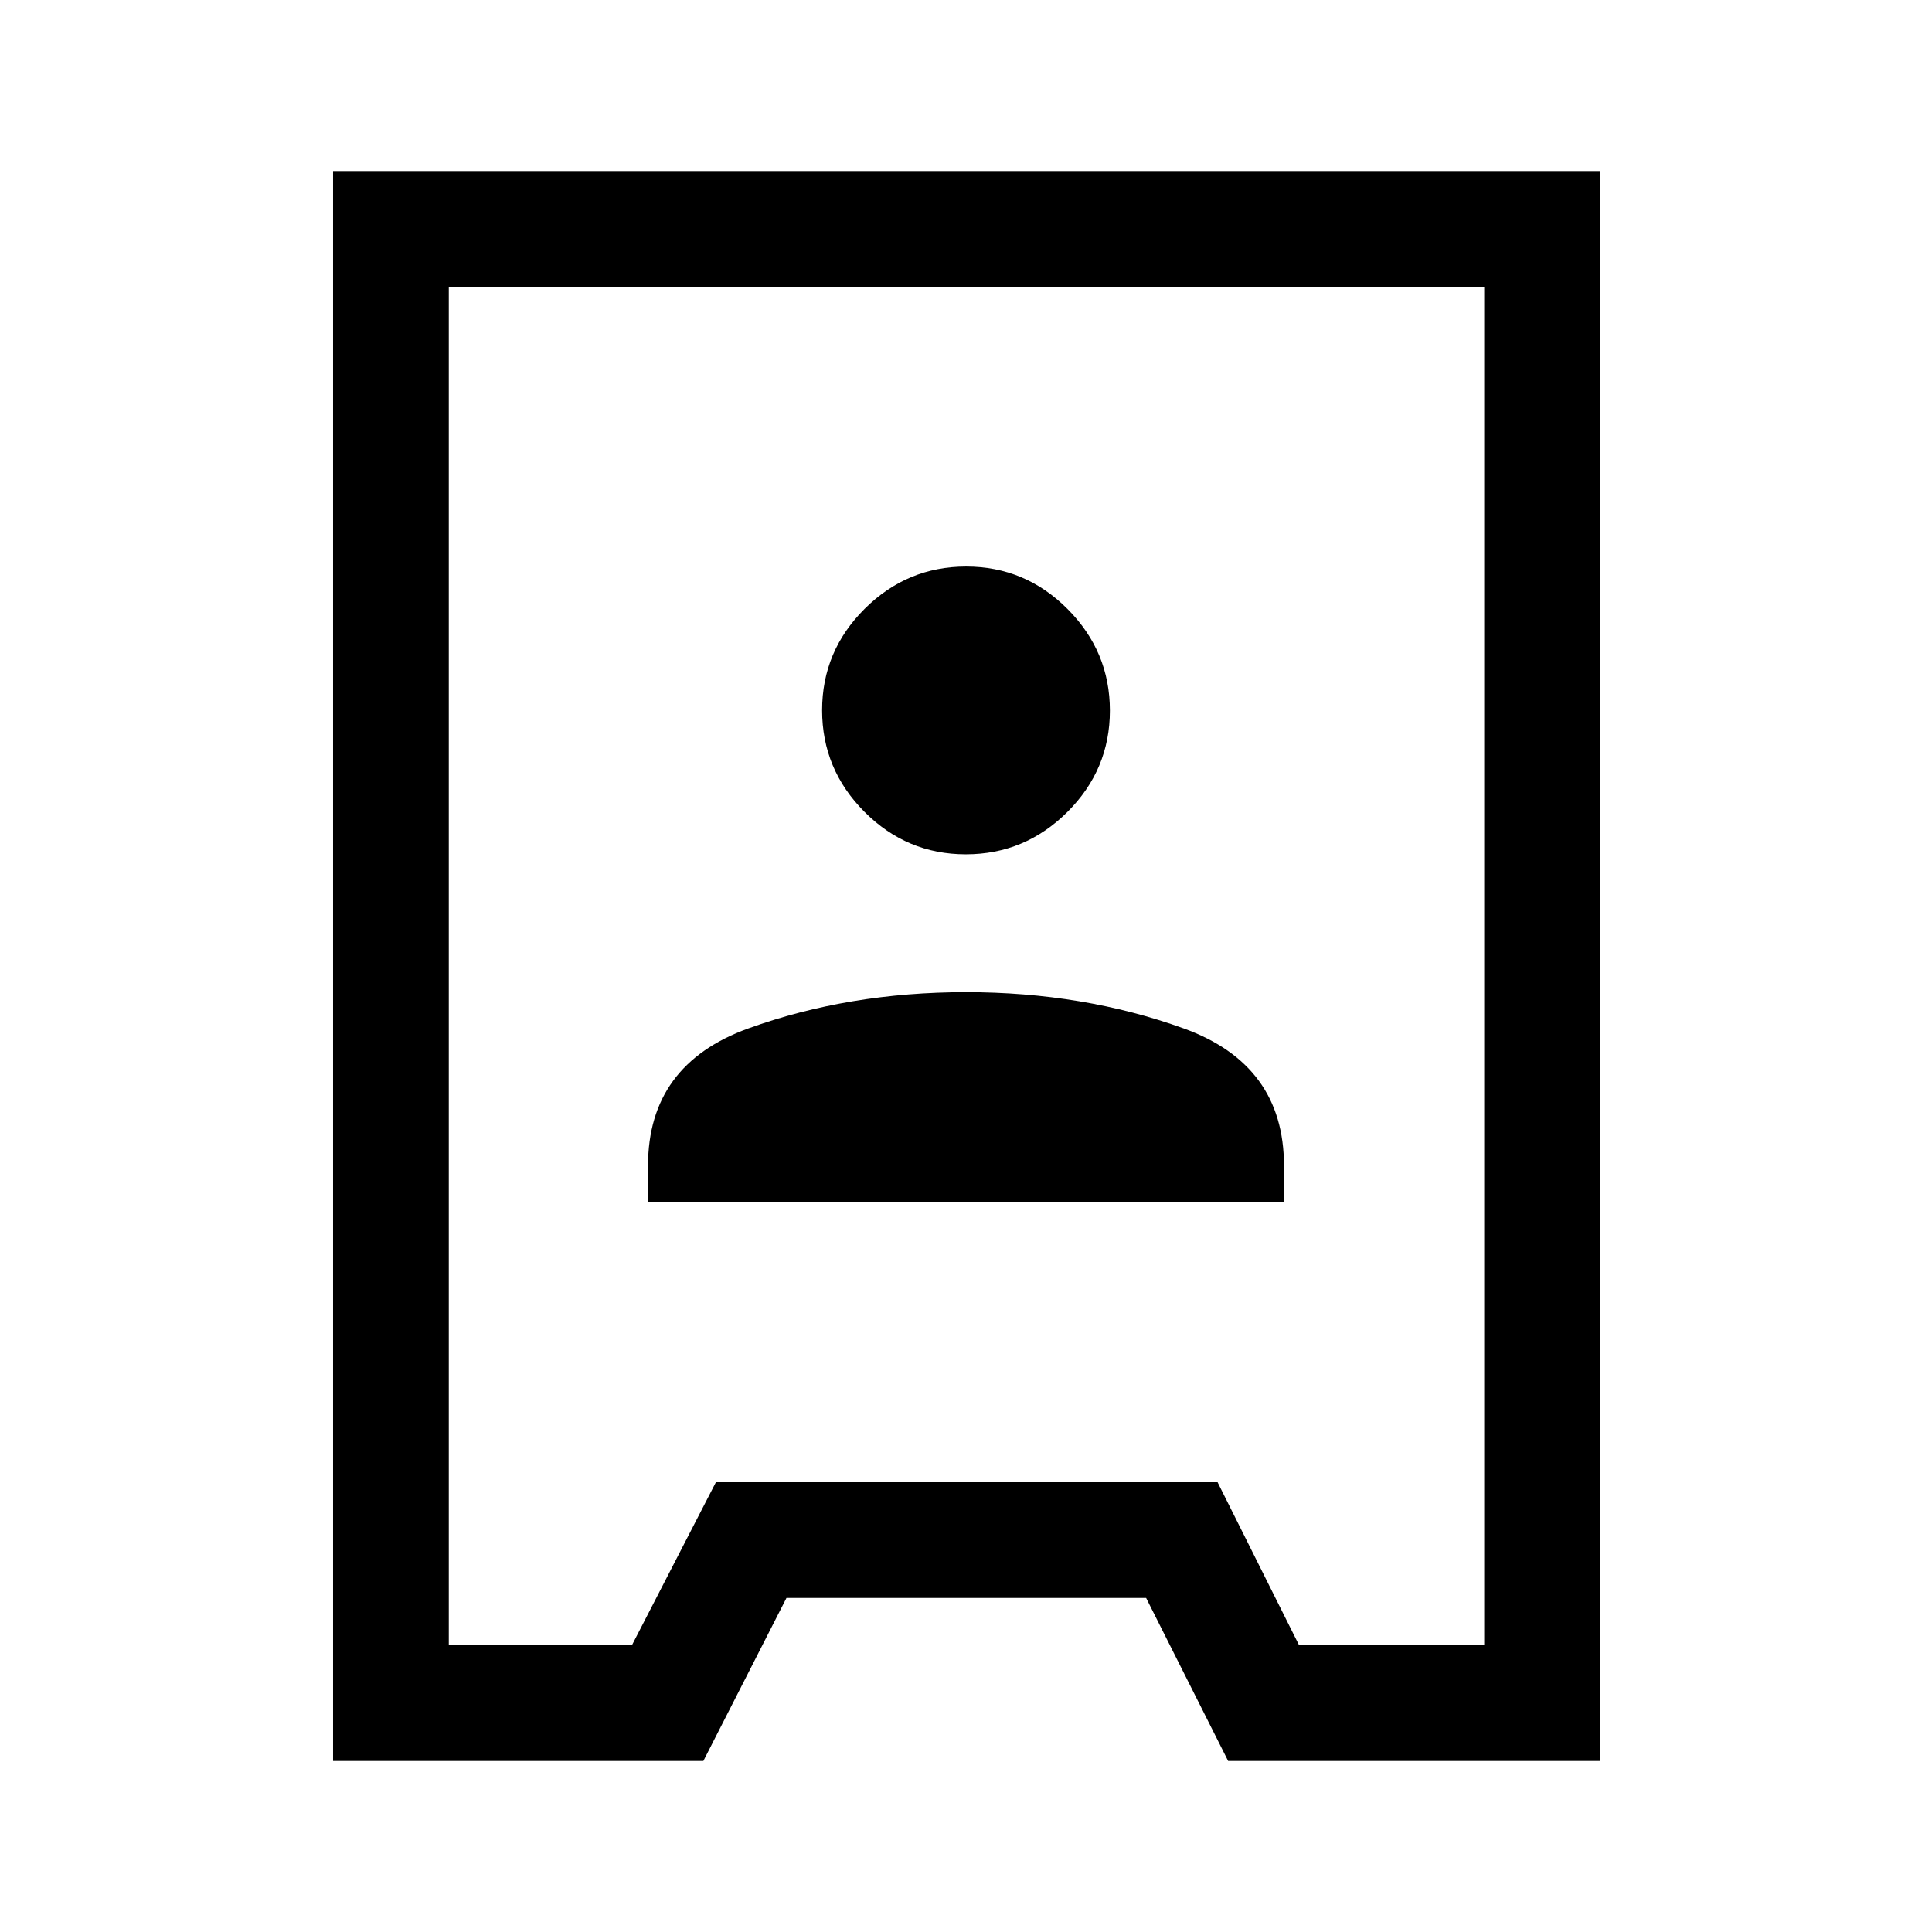 <svg xmlns="http://www.w3.org/2000/svg" height="48" viewBox="0 -960 960 960" width="48"><path d="M165.5-85v-790H795v790H610.25l-40.75-81H390.8l-41.3 81h-184Zm57.5-57.5h91l41.73-81H605l40.5 81h92v-675H223v675Zm99-220h316v-18.3q0-50.2-49.87-68.2-49.88-18-108.13-18-58.25 0-108.12 18Q322-431 322-380.8v18.3Zm157.92-173q29.34 0 50.46-21.03 21.12-21.04 21.12-50.39 0-29.34-21.03-50.46-21.04-21.12-50.39-21.12-29.34 0-50.46 21.03-21.12 21.04-21.12 50.39 0 29.34 21.03 50.46 21.04 21.12 50.39 21.12Zm.58 55.5Z"/></svg>